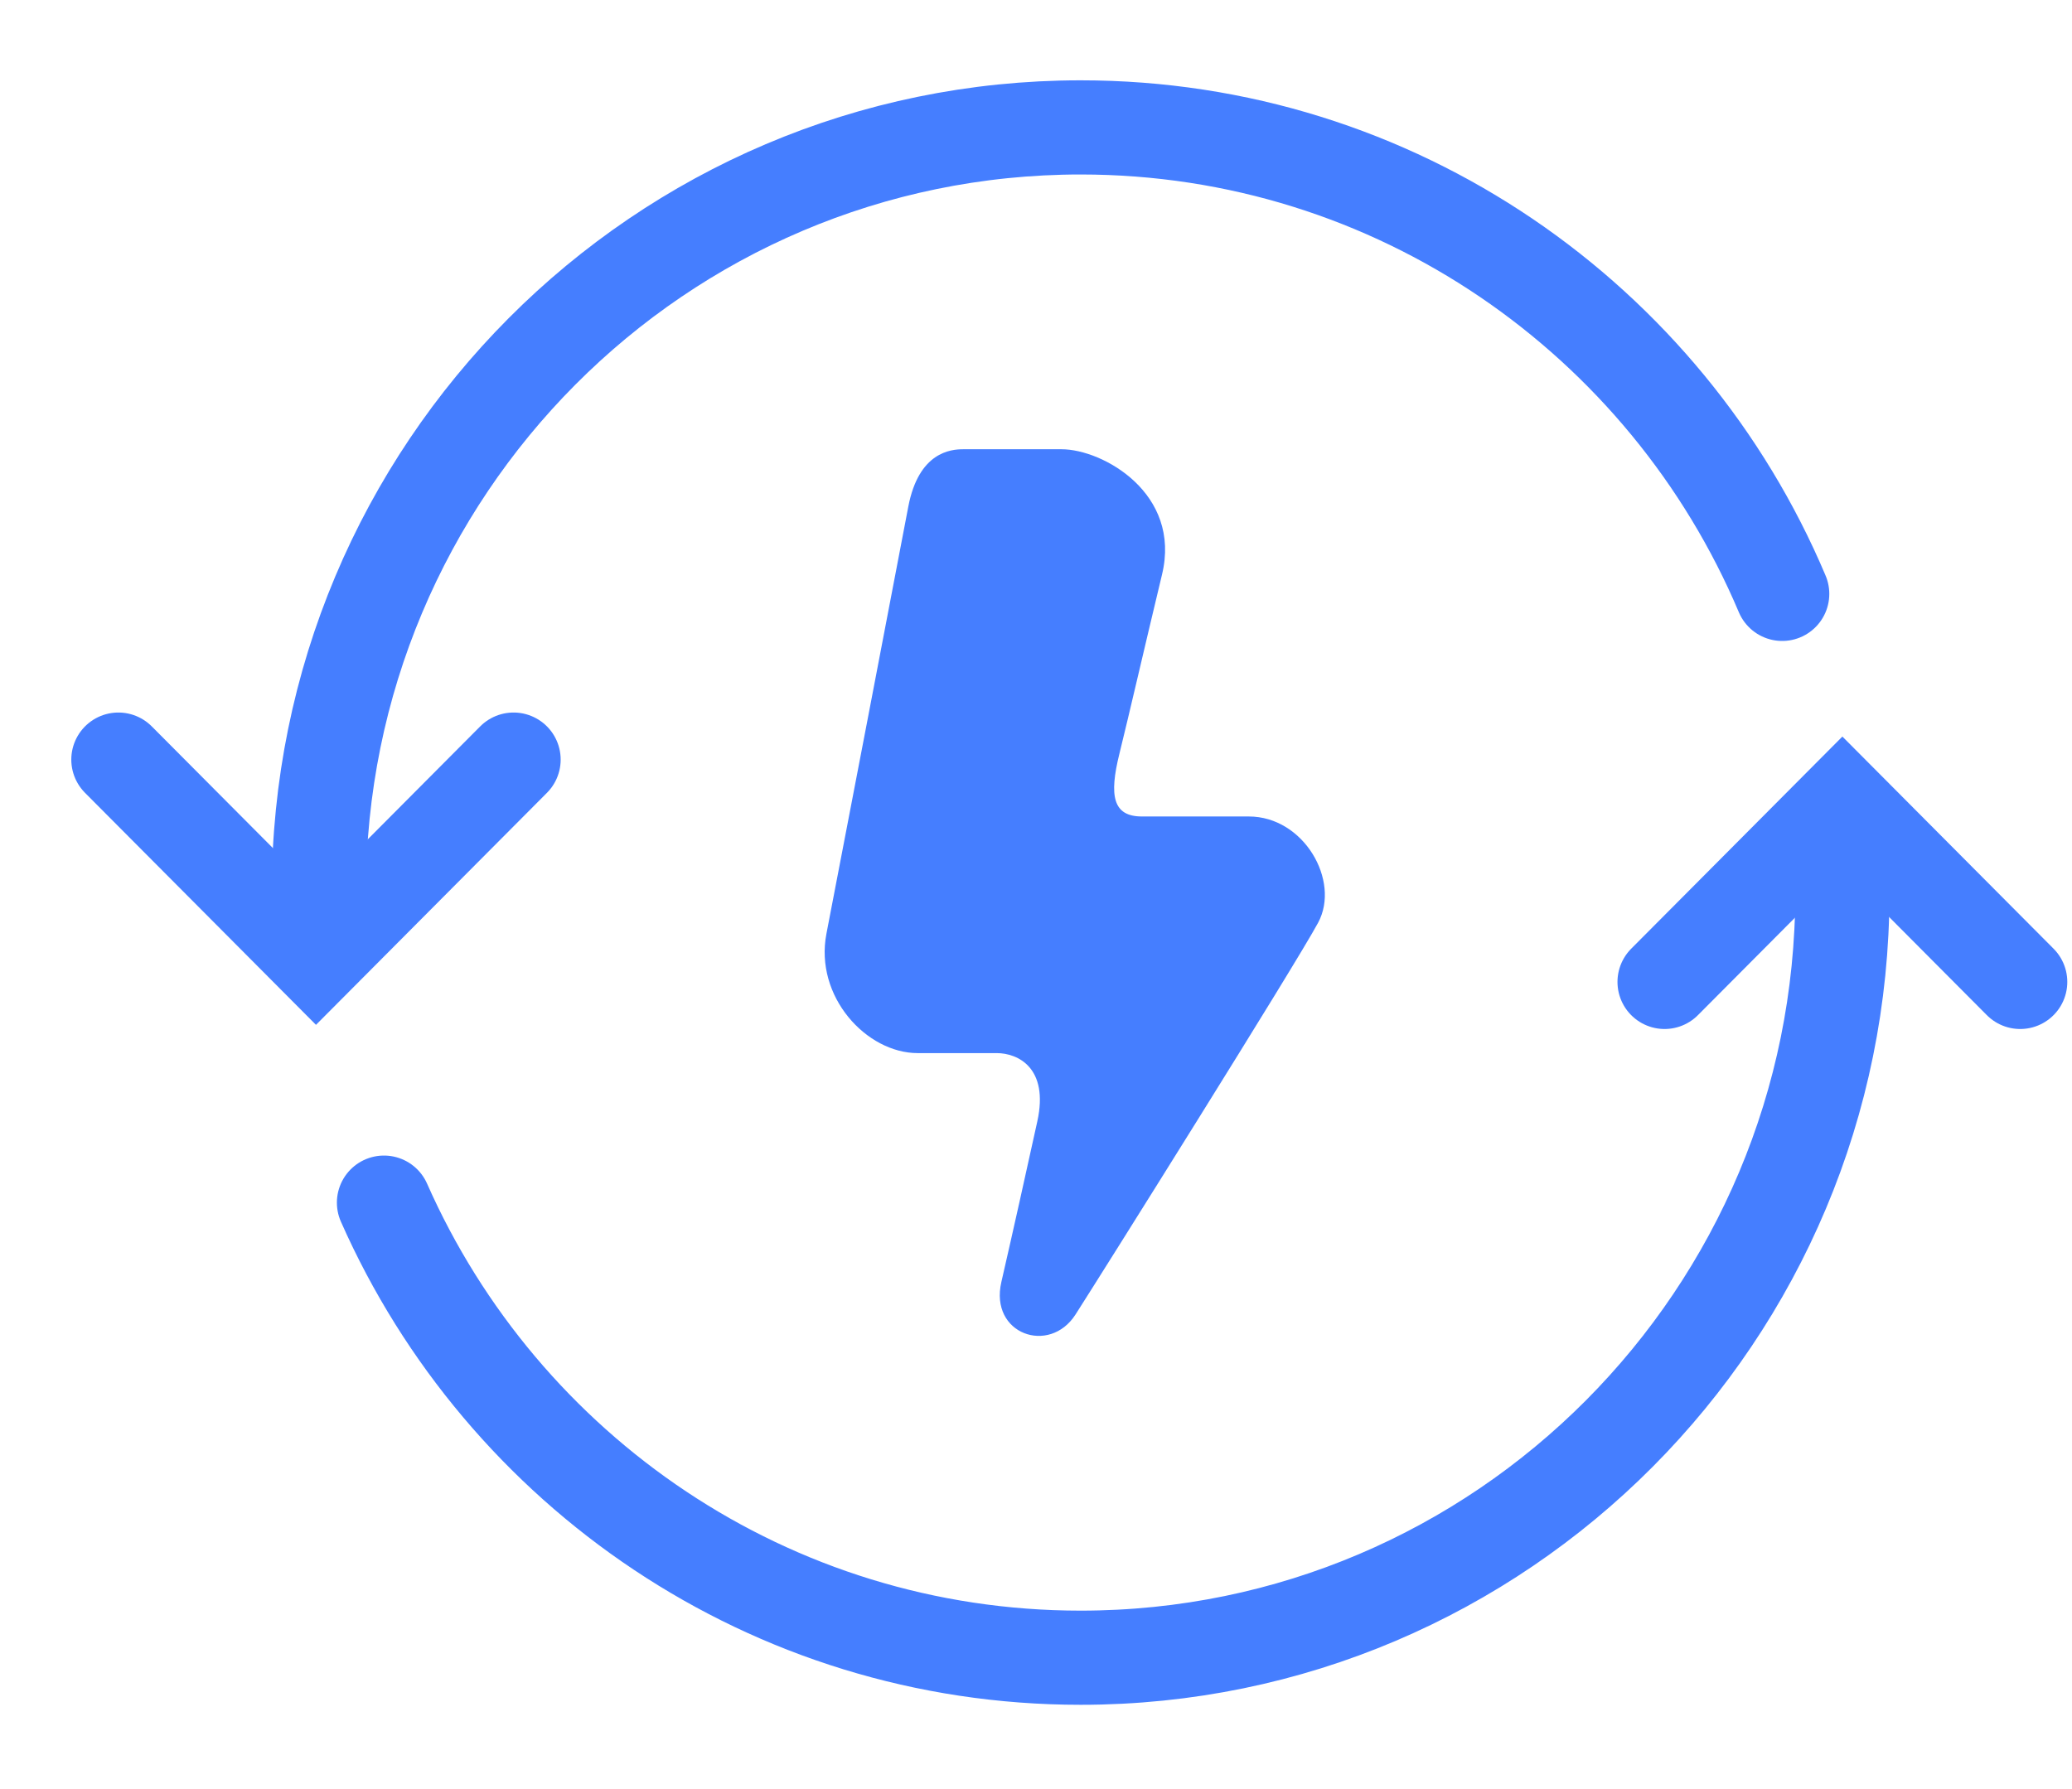 <svg width="22" height="19" viewBox="0 0 22 19" fill="none" xmlns="http://www.w3.org/2000/svg">
<path fill-rule="evenodd" clip-rule="evenodd" d="M9.644 5.381C9.534 5.964 8.904 9.246 8.775 9.915C8.646 10.584 9.2 11.184 9.744 11.184C10.288 11.184 10.36 11.184 10.583 11.184C10.807 11.184 11.139 11.34 11.014 11.909C10.889 12.478 10.759 13.063 10.632 13.616C10.505 14.169 11.142 14.392 11.419 13.961C11.695 13.53 13.759 10.24 13.996 9.798C14.234 9.355 13.845 8.671 13.259 8.671C12.674 8.671 12.431 8.671 12.124 8.671C11.817 8.671 11.774 8.453 11.886 8.003C11.997 7.553 12.131 6.965 12.338 6.102C12.546 5.24 11.71 4.771 11.271 4.771C10.831 4.771 10.357 4.771 10.227 4.771C10.097 4.771 9.755 4.799 9.644 5.381Z" fill="#457EFF"/>
<path d="M19.562 9.479C19.562 13.967 15.941 17.605 11.474 17.605C8.173 17.605 5.335 15.619 4.077 12.772M3.385 9.479C3.385 4.991 7.006 1.353 11.474 1.353C14.821 1.353 17.693 3.395 18.923 6.307" stroke="#457EFF" stroke-linecap="round"/>
<path d="M1.257 8.067L3.355 10.175L5.453 8.067" stroke="#457EFF" stroke-linecap="round"/>
<path d="M21.45 10.428L19.562 8.531L17.674 10.428" stroke="#457EFF" stroke-linecap="round"/>
</svg>
